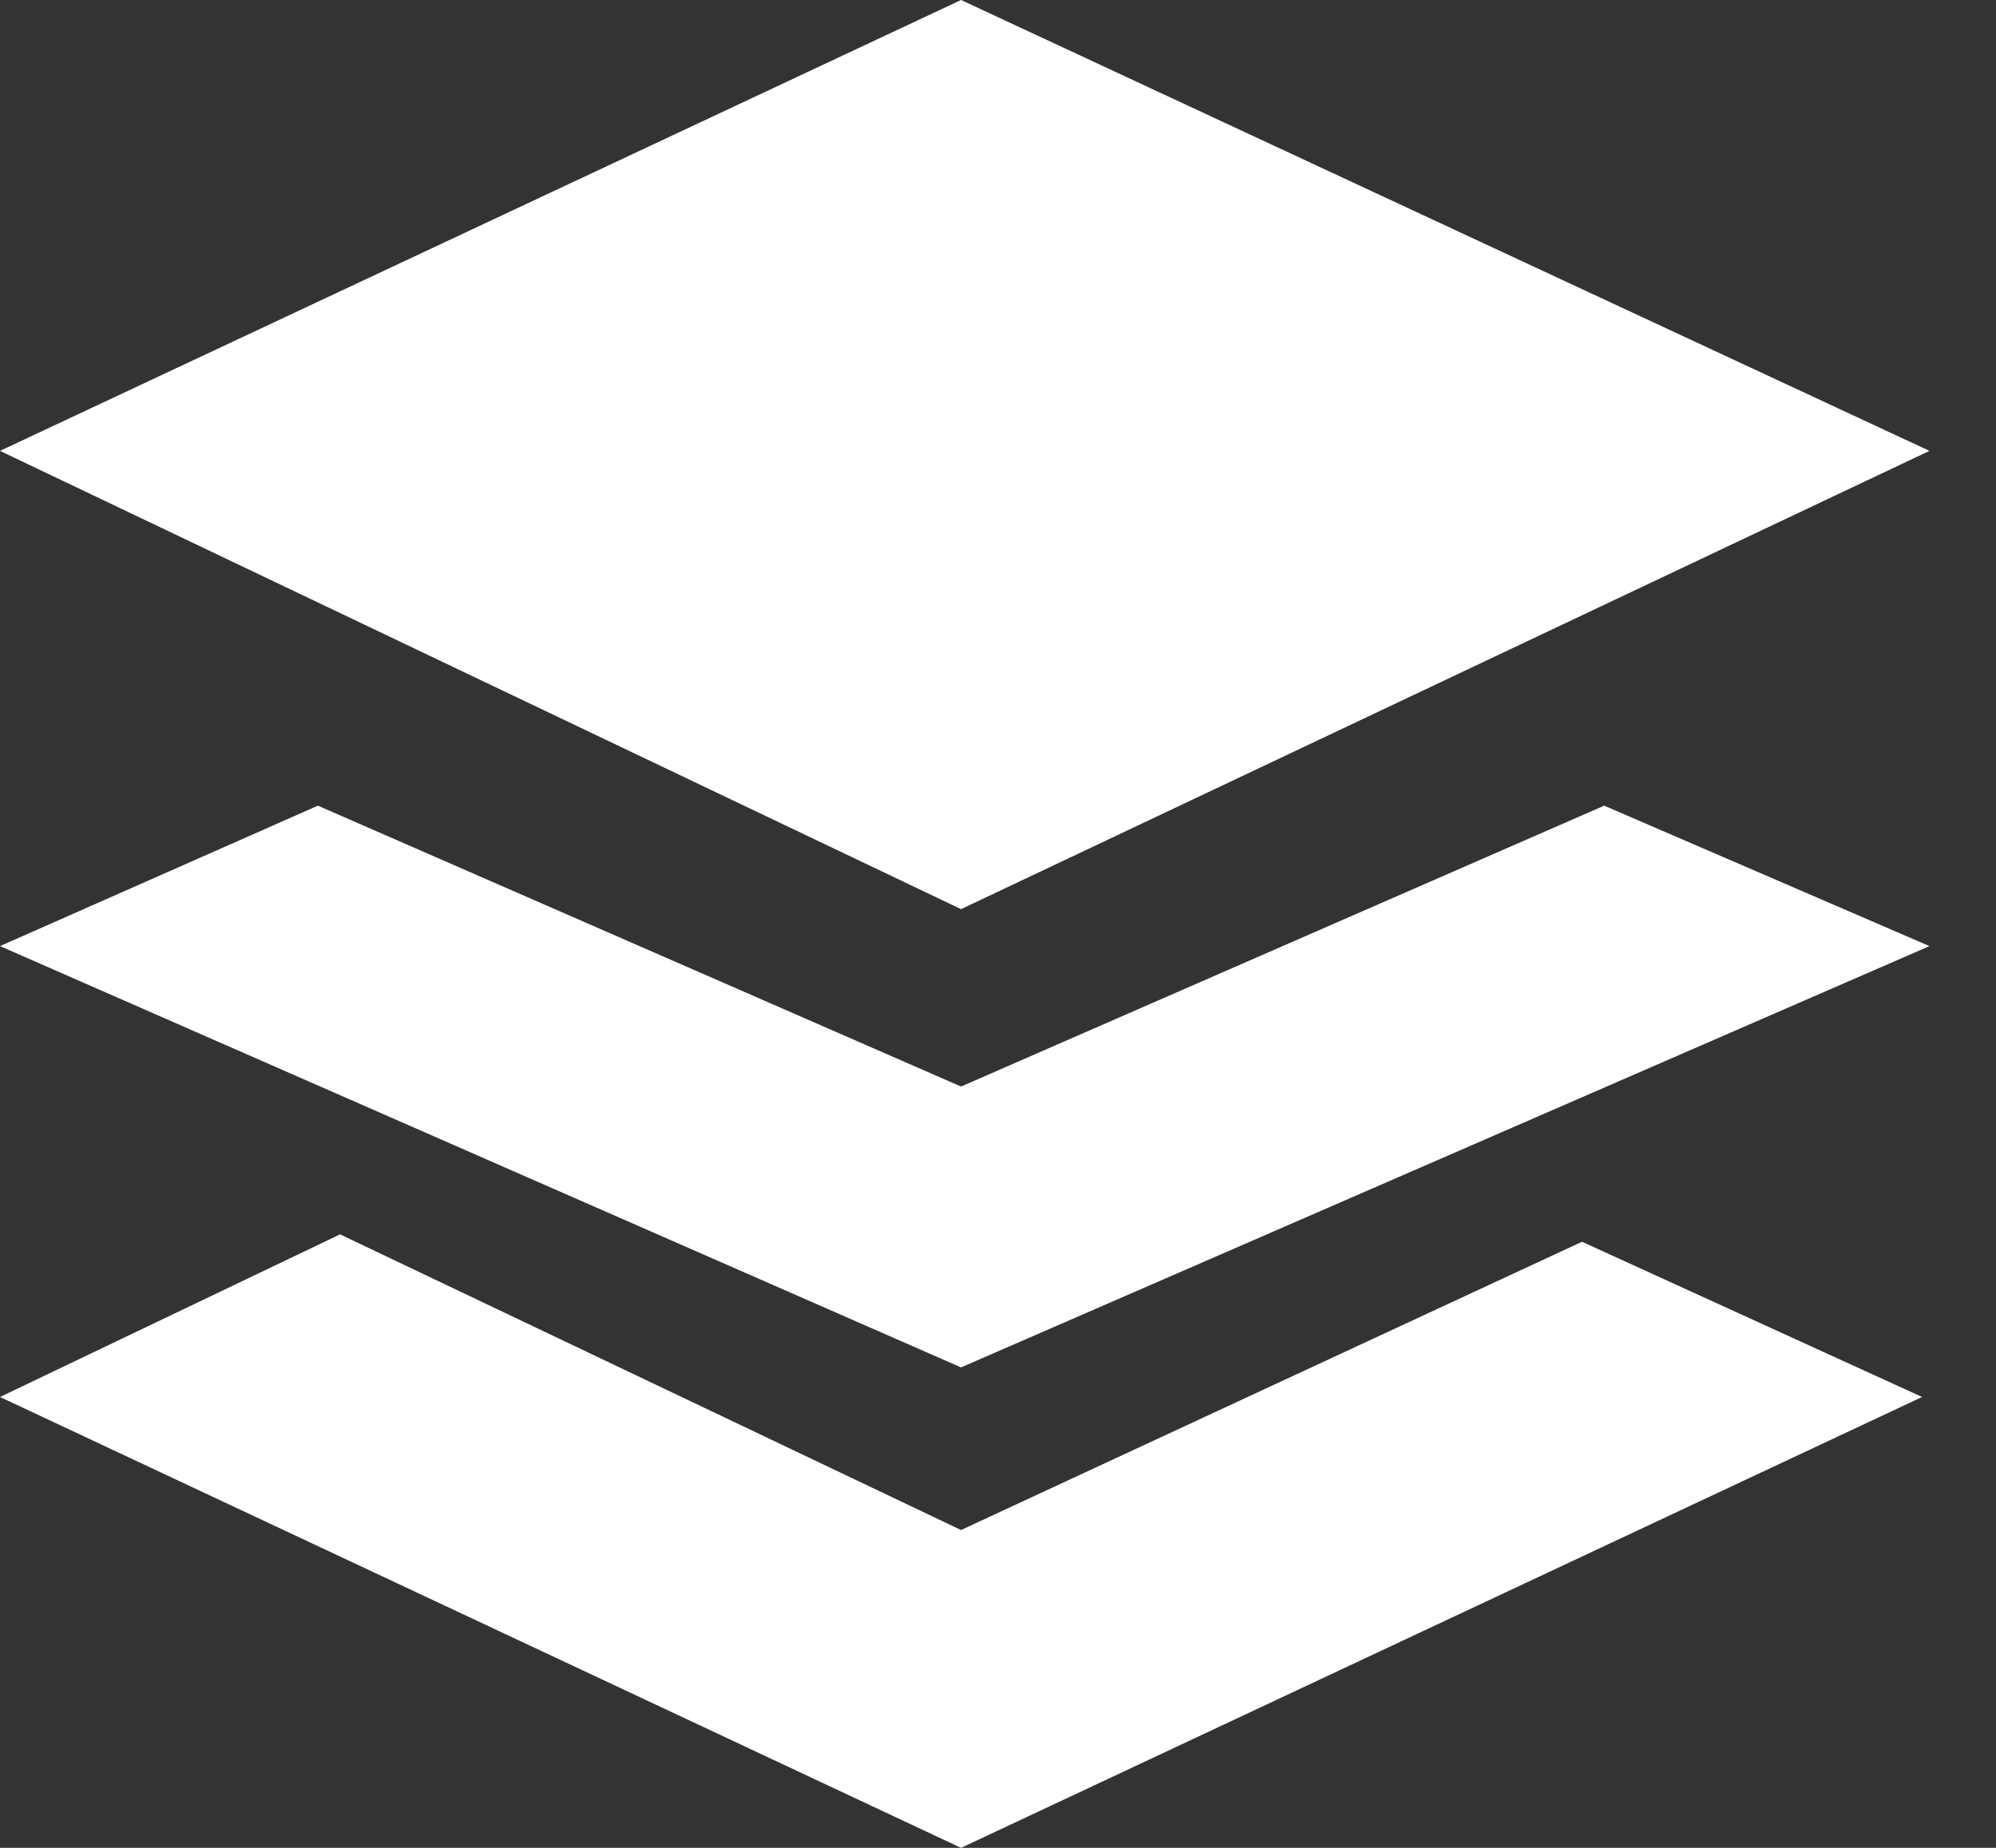 <?xml version="1.0" encoding="utf-8"?>
<!-- Generator: Adobe Illustrator 24.0.0, SVG Export Plug-In . SVG Version: 6.00 Build 0)  -->
<svg version="1.1" id="Capa_1" xmlns="http://www.w3.org/2000/svg" xmlns:xlink="http://www.w3.org/1999/xlink" x="0px" y="0px"
	 viewBox="0 0 27 25" style="enable-background:new 0 0 27 25;" xml:space="preserve">
<rect x="0" y="0" width="27" height="25" fill="#333333" stroke="none"/>
<style type="text/css">
	.st0{fill:#FFFFFF;}
</style>
<g id="Group_33883">
	<path id="Vector" class="st0" d="M26.1,6.1L13,0L0,6.1l13,6.2L26.1,6.1z M13,20.7l-8.4-4L0,18.9L13,25l13-6.1l-4.6-2.1L13,20.7z"/>
	<path id="Vector_2" class="st0" d="M26.1,12.8l-4.4-1.9L13,14.7l-8.7-3.8L0,12.8l13,5.7L26.1,12.8z"/>
</g>
</svg>
